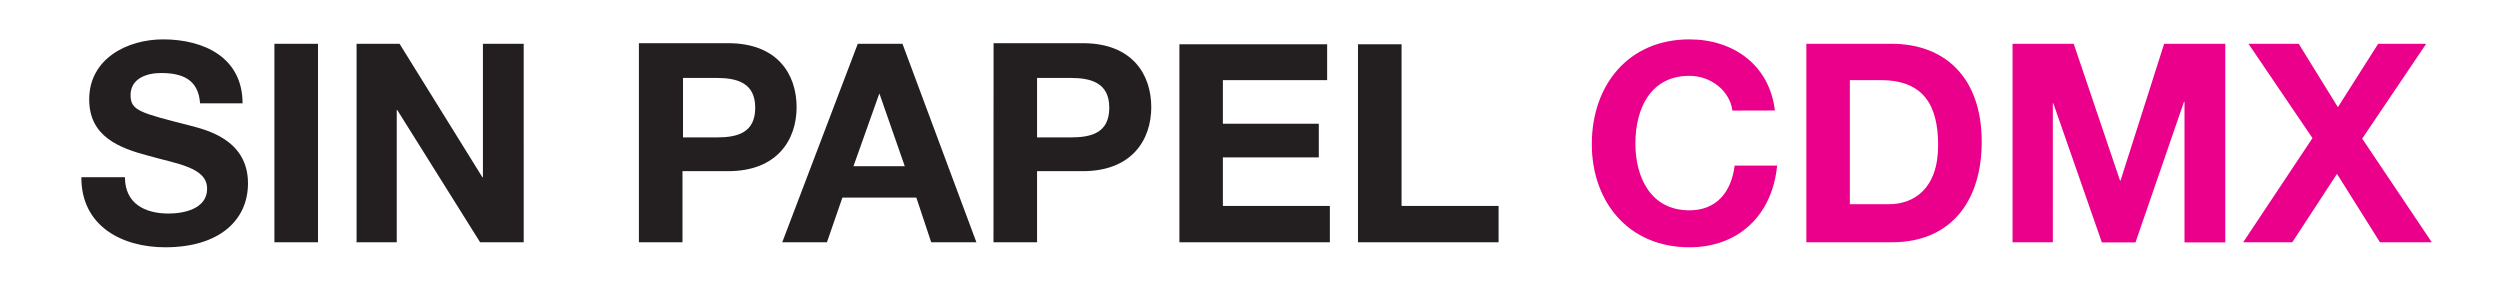 <?xml version="1.0" encoding="utf-8"?>
<!-- Generator: Adobe Illustrator 21.0.0, SVG Export Plug-In . SVG Version: 6.00 Build 0)  -->
<svg version="1.1" id="Layer_1" xmlns="http://www.w3.org/2000/svg" xmlns:xlink="http://www.w3.org/1999/xlink" x="0px" y="0px"
	 viewBox="0 0 2489 285" style="enable-background:new 0 0 2489 285;" xml:space="preserve">
<style type="text/css">
	.st0{fill:#231F20;}
	.st1{fill:#EB008B;}
</style>
<path class="st0" d="M1352.6,241.2H1492V205h-96.6V44.1H1352v197.1H1352.6z M1174.1,241.2H1324V205h-106.5v-48.3h95.5v-33.5h-95.5
	V79.8h103.8V44.1h-147.1V241.2z M1032.5,77.6h33.5c20.3,0,38.4,4.9,38.4,29.6c0,25.3-18.1,29.6-38.4,29.6h-33.5V77.6z M989.1,241.2
	h43.4v-70.8h45.6c48.9,0,68.1-31.3,68.1-63.7S1127.5,43,1078.1,43h-88.9L989.1,241.2L989.1,241.2z M875.5,93L875.5,93l25.3,72.5
	h-51.1L875.5,93z M778.8,241.2h44.5l15.4-44.5h73.6l14.8,44.5h45L898.5,43.6h-44.5L778.8,241.2z M680,77.6h33.5
	c20.3,0,38.4,4.9,38.4,29.6c0,25.3-18.1,29.6-38.4,29.6H680V77.6z M636.1,241.2h43.4v-70.8H725c48.9,0,68.1-31.3,68.1-63.7
	S774.4,43,725,43h-88.9L636.1,241.2L636.1,241.2z M354.4,241.2h40.6V109.5h0.5L478,241.2h43.4V43.6h-40.6v132.9h-0.5L397.8,43.6H355
	v197.7H354.4z M273.2,241.2h43.4V43.6h-43.4V241.2z M81,175.9c-0.5,48.9,40.1,70.3,83.5,70.3c53.8,0,82.4-26.9,82.4-63.7
	c0-45-44.5-53.8-58.2-57.6c-49.4-12.6-58.7-14.8-58.7-30.2c0-16.5,15.9-22,30.2-22c20.9,0,37.3,6,39,30.2h42.3
	c0-45.6-38.4-63.7-79.1-63.7c-35.7,0-73.6,19.2-73.6,59.8c0,36.8,29.6,48.3,58.7,56c28.6,8.2,58.7,11.5,58.7,32.9
	c0,20.3-23.6,24.7-38.4,24.7c-23.6,0-43.4-9.9-43.4-36.2H81V175.9z"/>
<path class="st1" d="M2233.3,241.2h48.9l44.5-68.1l42.8,68.1h51.6L2351.8,138l63.7-94.4h-47.8l-40.1,63.1l-39-63.1h-50l63.7,93.9
	L2233.3,241.2z M2003.2,241.2h40.6V102.9h0.5l48.3,138.4h33.5l48.3-140h0.5v140h40.6V43.6h-60.9l-43.4,136.2h-0.5l-46.1-136.2h-60.9
	v197.7H2003.2z M1841.8,79.8h30.7c42.8,0,57.1,25.3,57.1,64.8c0,43.4-24.2,58.7-48.9,58.7h-39V79.8z M1798.4,241.2h85.1
	c60.4,0,89.5-42.8,89.5-99.9c0-65.9-38.4-97.7-89.5-97.7h-85.1V241.2z M1767.1,110c-5.5-45.6-41.7-70.8-85.1-70.8
	c-60.9,0-97.2,45.6-97.2,104.3c0,57.1,36.2,102.7,97.2,102.7c48.3,0,82.4-31.3,87.3-81.3H1727c-3.3,26.4-18.1,44.5-45,44.5
	c-39,0-53.8-33.5-53.8-66.4c0-34.6,14.8-67.5,53.8-67.5c21.4,0,40.1,14.8,42.8,34.6L1767.1,110L1767.1,110z"/>
</svg>
